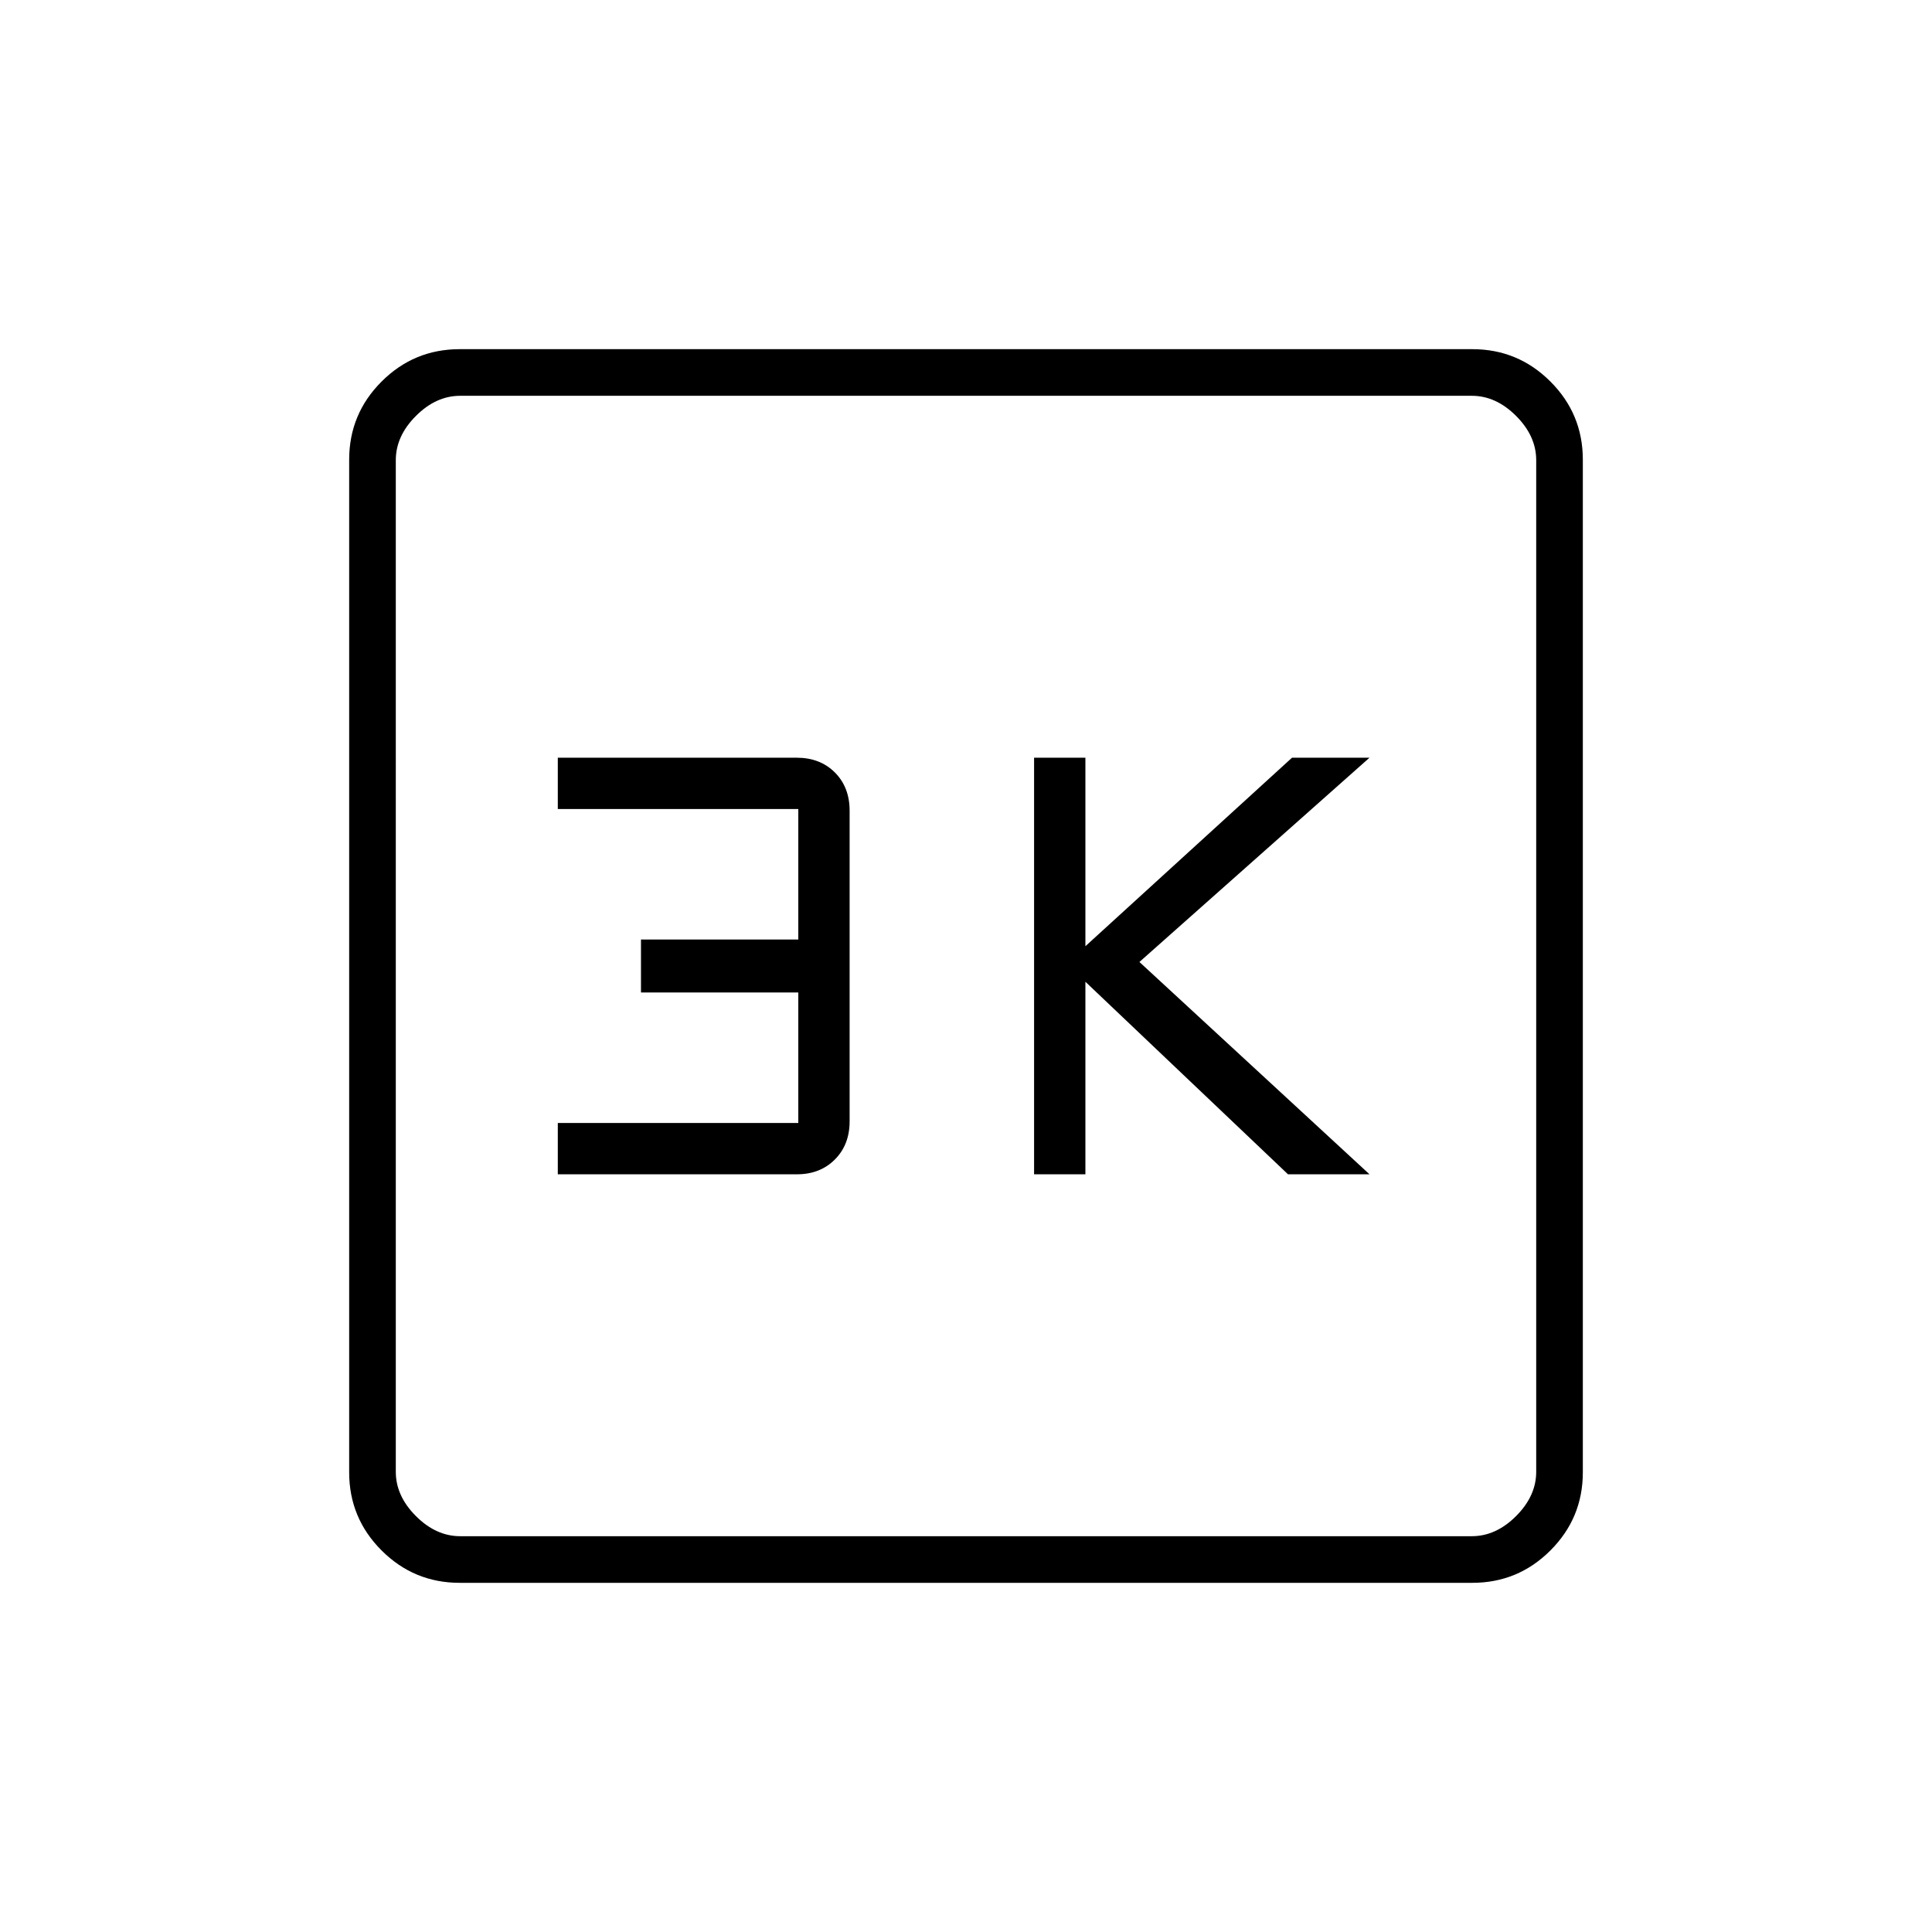<svg xmlns="http://www.w3.org/2000/svg" height="40" viewBox="0 -960 960 960" width="40"><path d="M513.83-376.5h25.5v-95.67L640-376.5h40.5L566.17-482 680.5-583.5H642l-102.67 93.67v-93.67h-25.5v207Zm-236.66 0h118.84q11.47 0 18.81-7.33 7.35-7.33 7.35-19v-154.34q0-11.67-7.33-19t-19.01-7.33H277.17v25.5h119.5v64.83H318.5v26.34h78.17V-402h-119.5v25.5Zm-48.74 203q-22.74 0-38.83-16.1-16.1-16.09-16.1-38.83v-503.14q0-22.74 16.1-38.83 16.09-16.1 38.83-16.1h503.14q22.74 0 38.83 16.1 16.1 16.09 16.1 38.83v503.14q0 22.74-16.1 38.83-16.09 16.1-38.83 16.1H228.43Zm.24-23.17h502.66q12 0 22-10t10-22v-502.66q0-12-10-22t-22-10H228.67q-12 0-22 10t-10 22v502.66q0 12 10 22t22 10Zm-32-566.66V-196.67-763.33Z"/></svg>